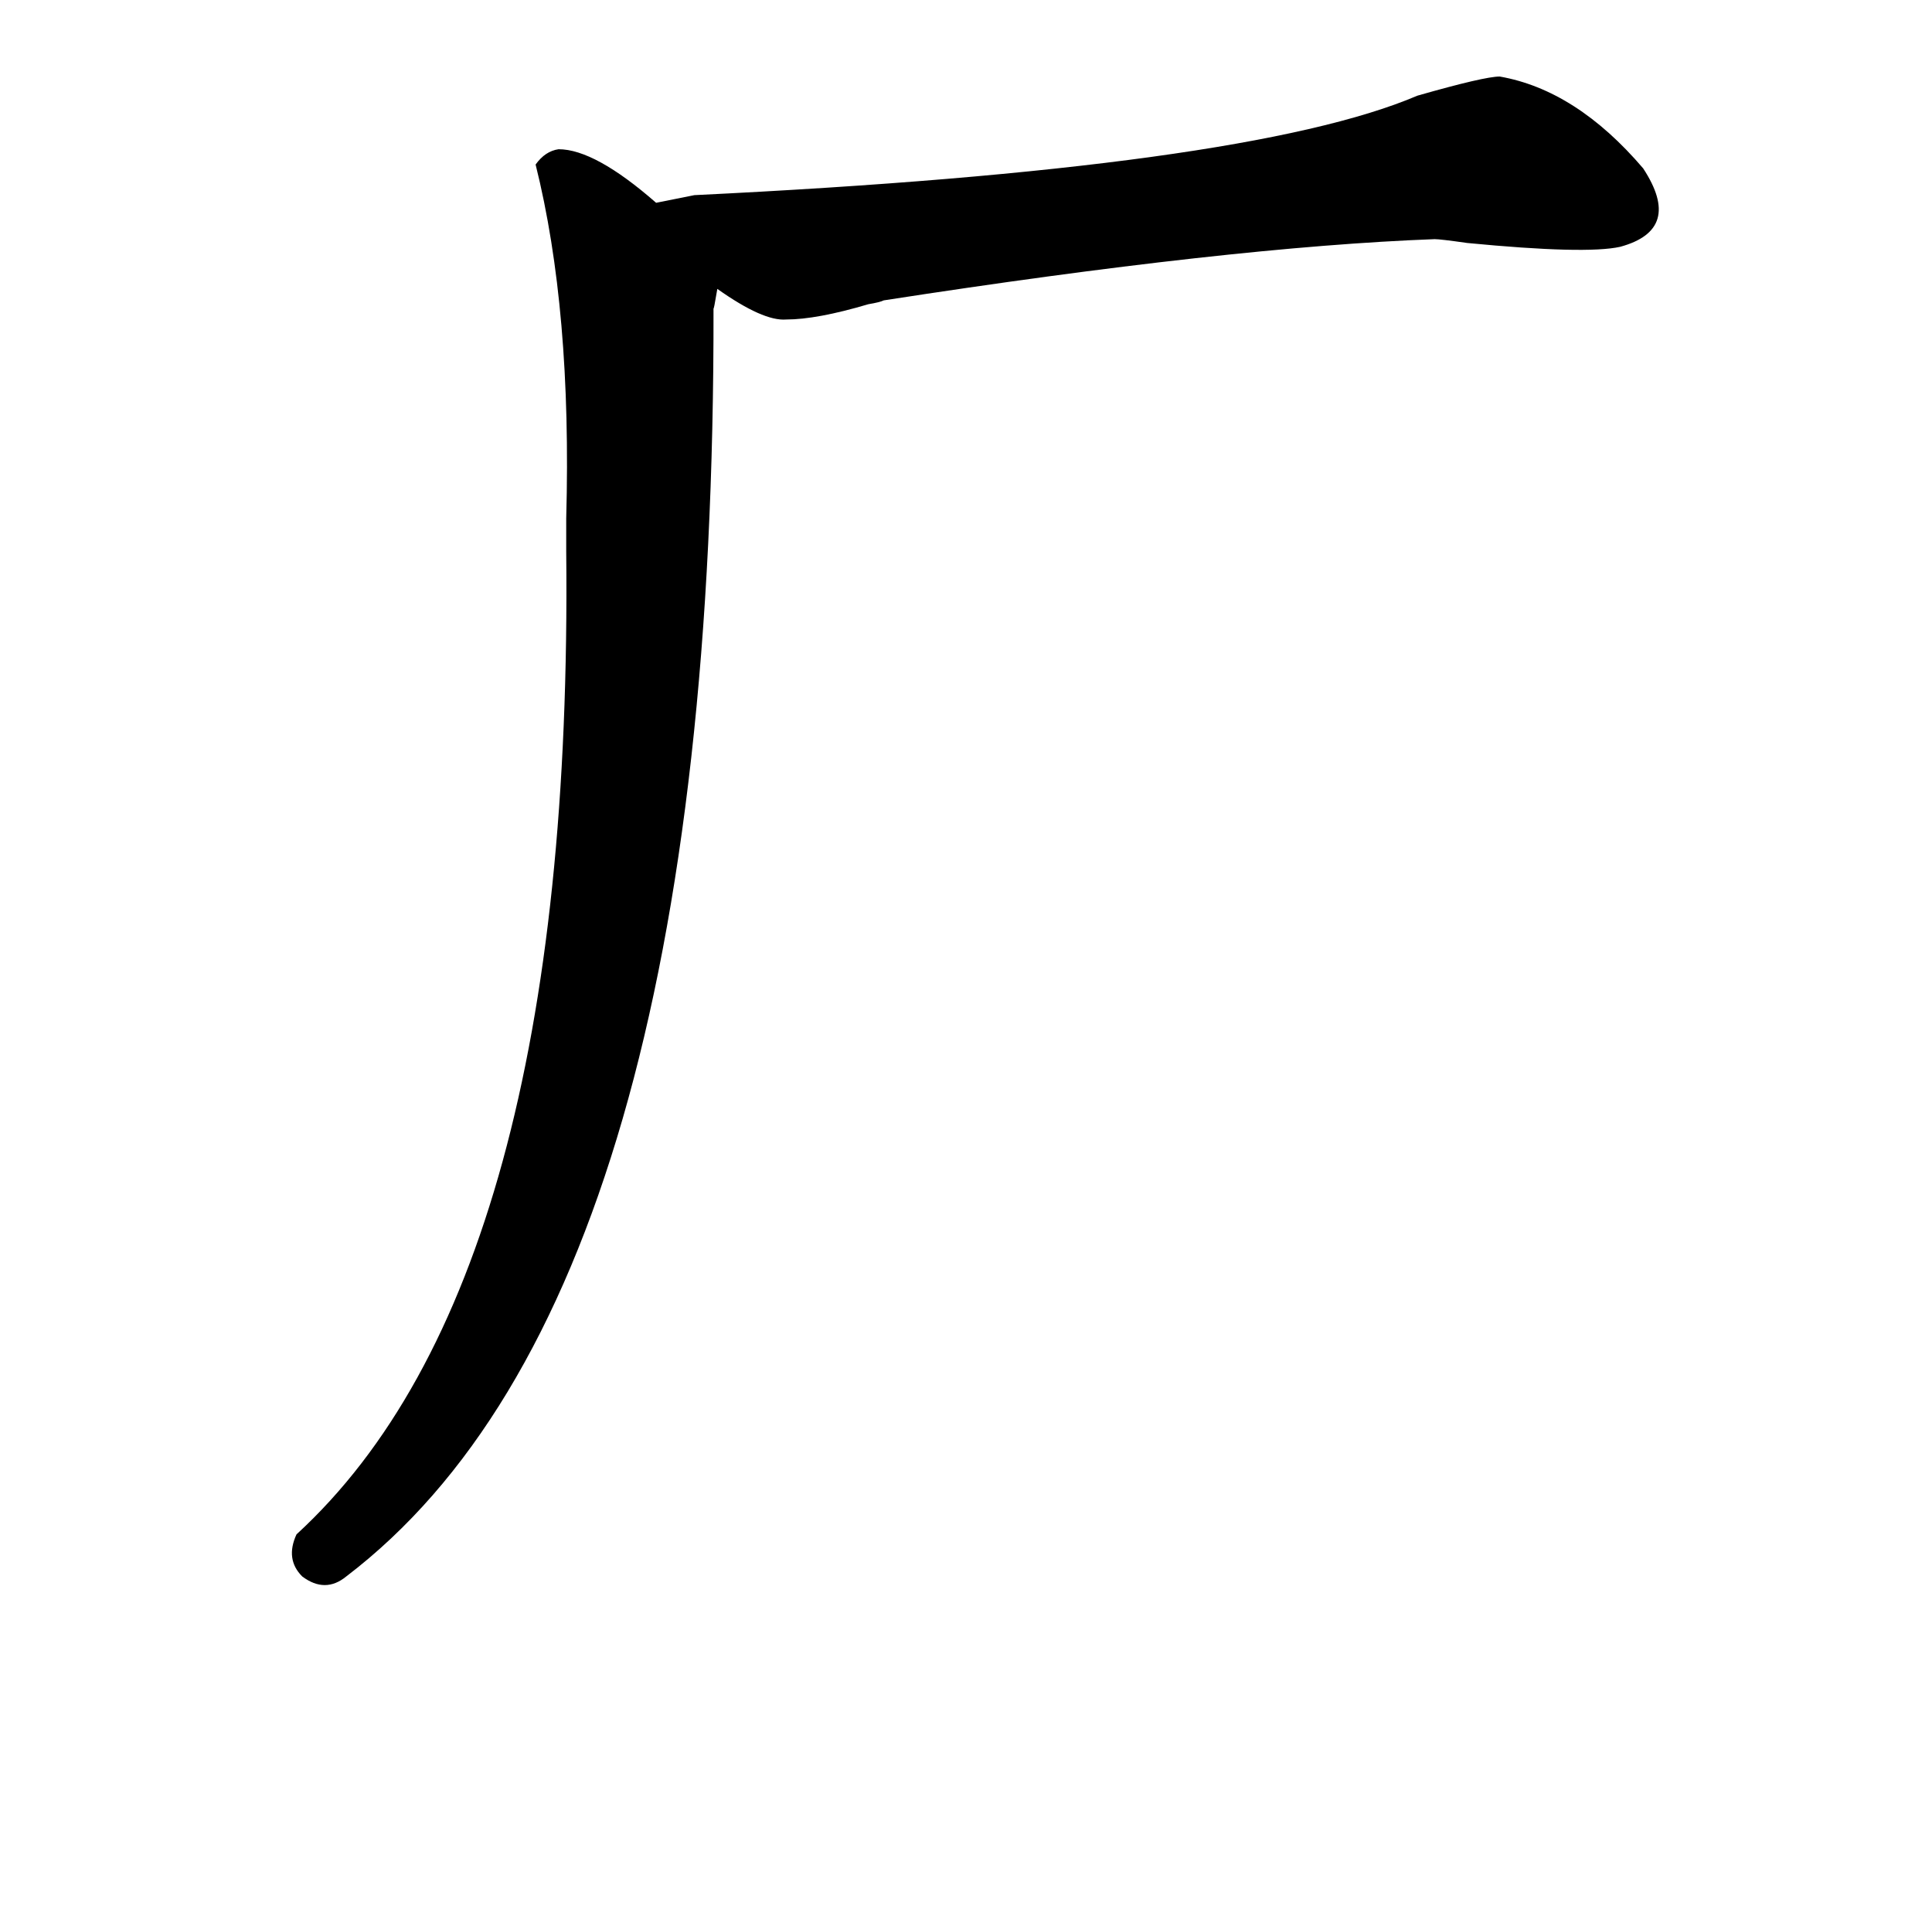 <?xml version="1.0" standalone="no"?>
<!DOCTYPE svg PUBLIC "-//W3C//DTD SVG 1.1//EN" "http://www.w3.org/Graphics/SVG/1.1/DTD/svg11.dtd" >
<svg xmlns="http://www.w3.org/2000/svg" xmlns:xlink="http://www.w3.org/1999/xlink" version="1.1" viewBox="-10 0 1010 1000">
   <path fill="currentColor"
d="M333 106l20 -4q289 -14 378 -52q35 -10 43 -10q40 7 75 48q21 32 -12 41q-18 4 -80 -2q-14 -2 -17 -2q-107 4 -288 32q-2 1 -8 2q-27 8 -43 8q-12 1 -36 -16q-2 12 -2 10q1 516 -192 663q-11 9 -23 0q-9 -9 -3 -22q145 -133 141 -514v-17q3 -109 -16 -185q5 -7 12 -8
q19 0 51 28z" />
</svg>
